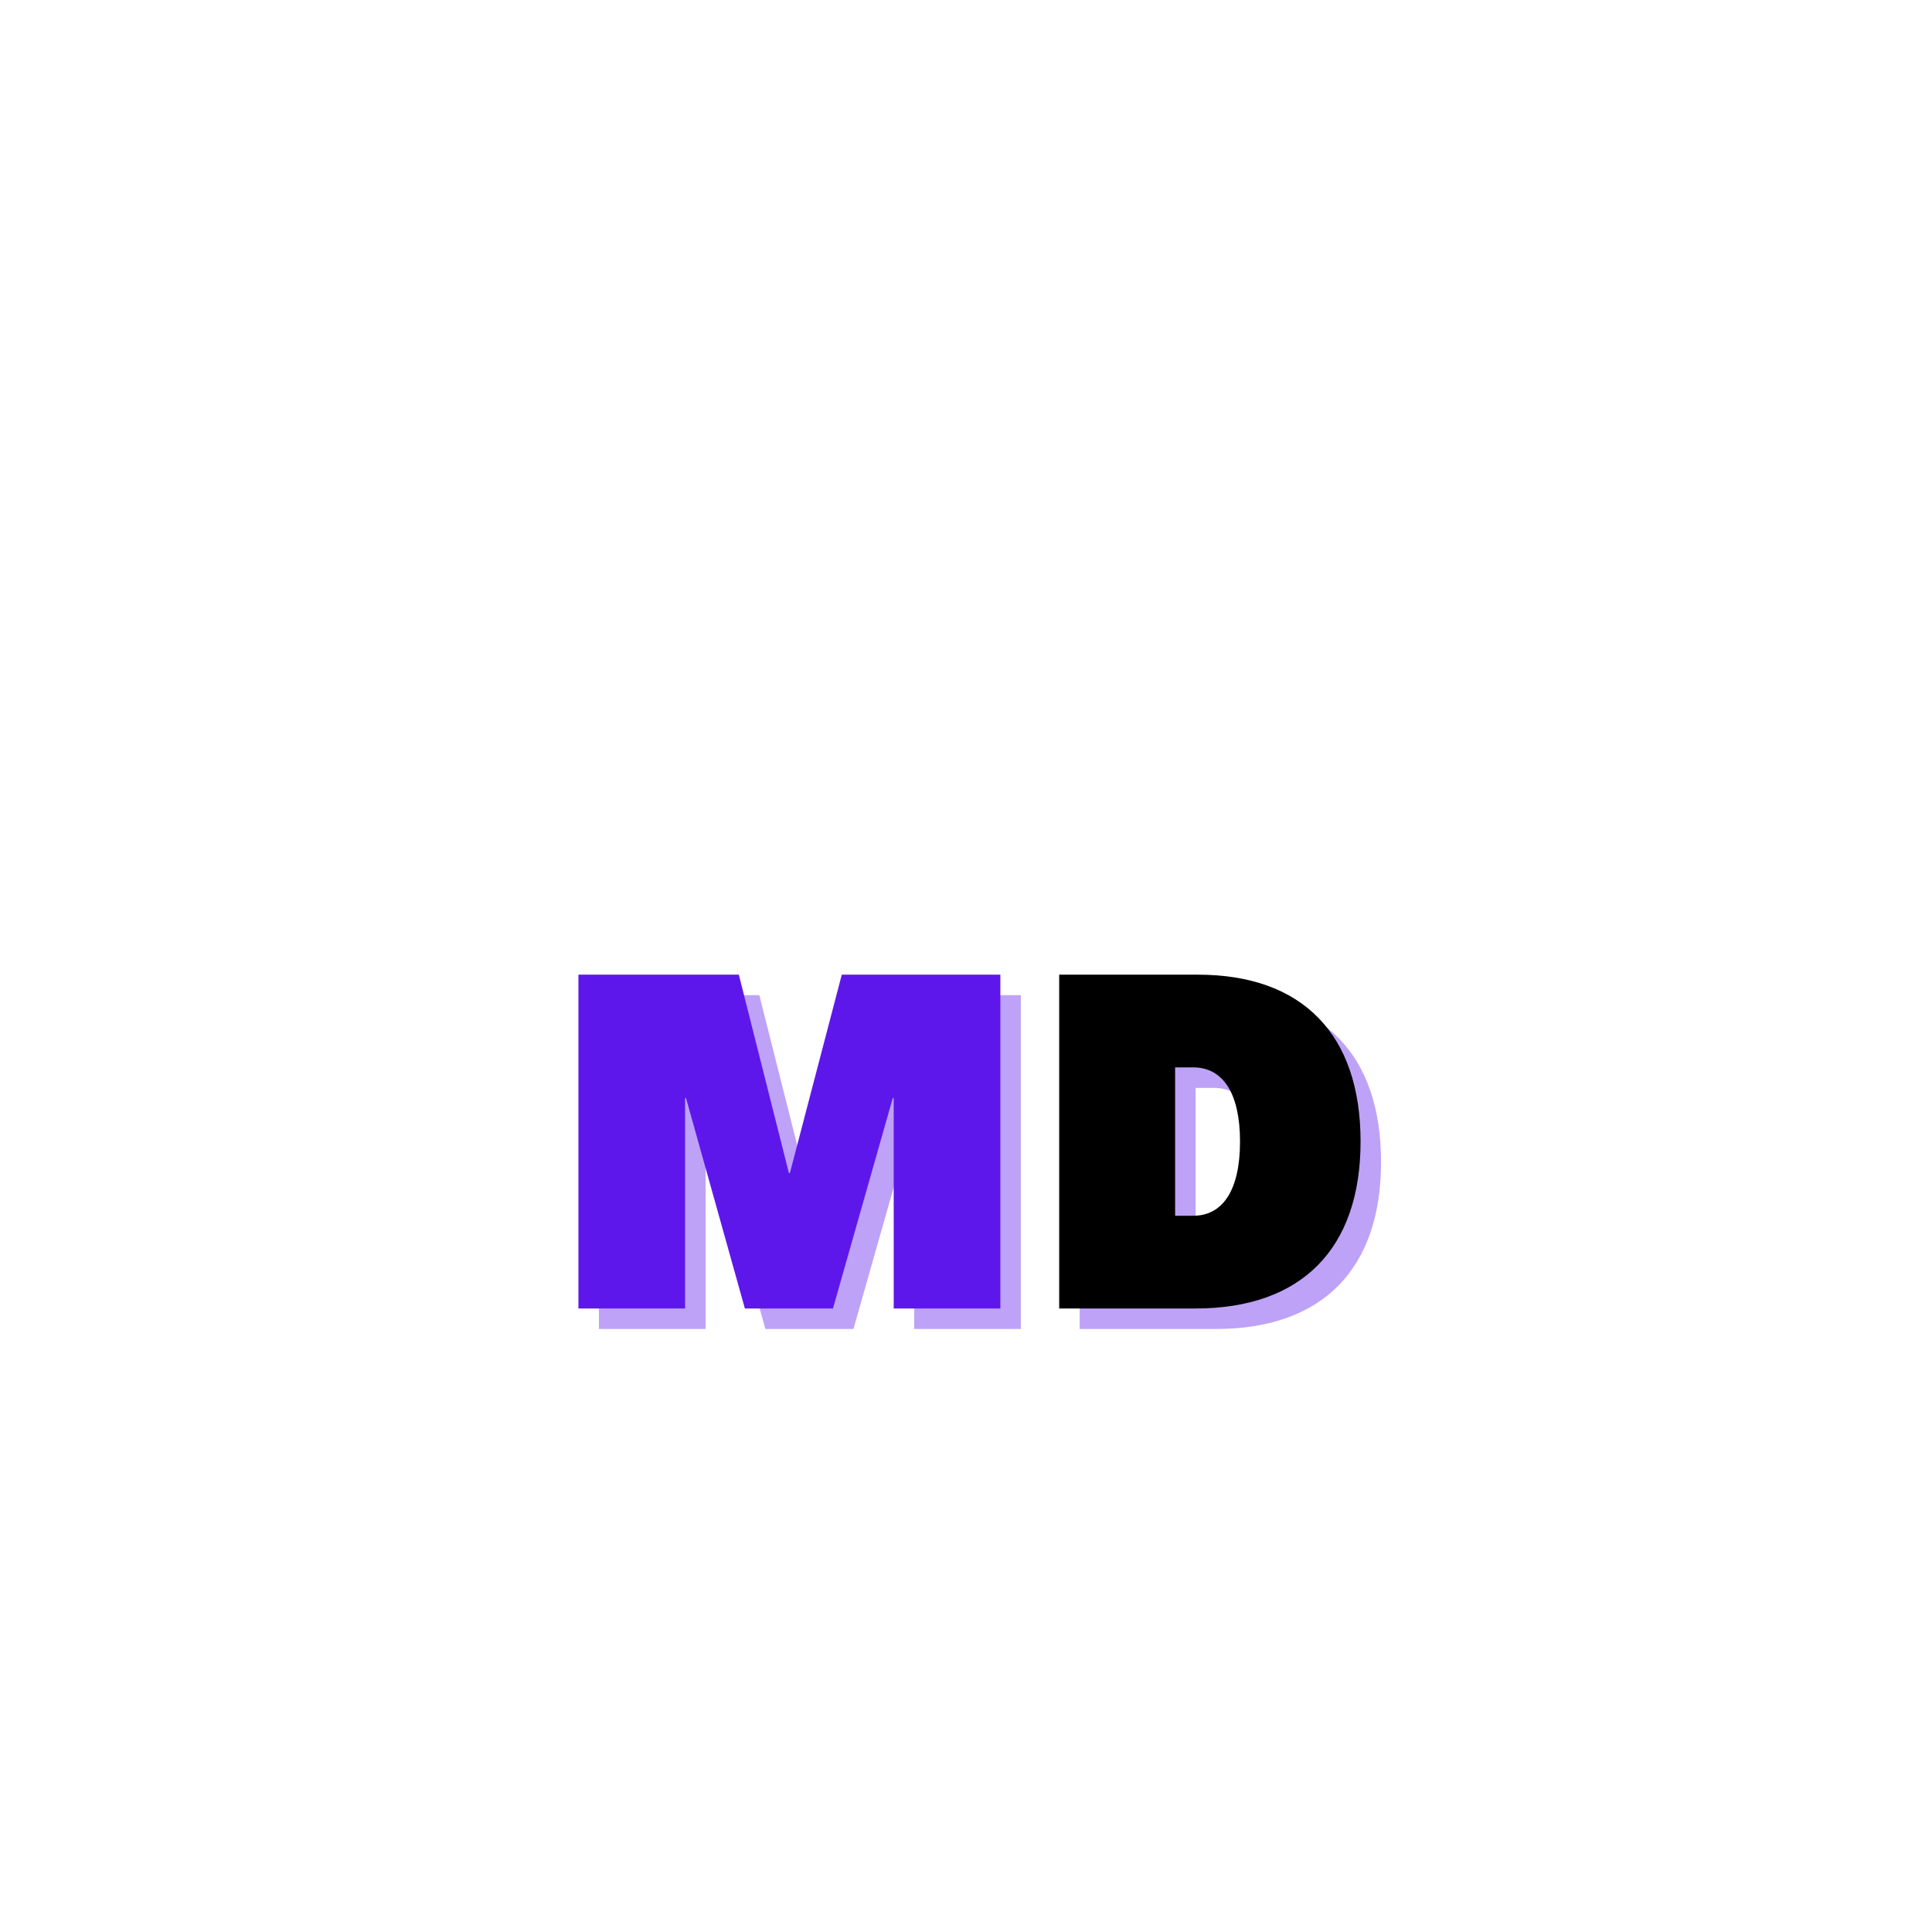 <svg xmlns="http://www.w3.org/2000/svg" xmlns:xlink="http://www.w3.org/1999/xlink" width="500" zoomAndPan="magnify" viewBox="0 0 375 375" height="500" preserveAspectRatio="xMidYMid meet" version="1.0"><defs><g/></defs><g fill="#5e17eb" fill-opacity="0.4"><g transform="translate(113.551, 257.953)"><g><path d="M 2.699 0 L 23.398 0 L 23.398 -40.855 L 23.578 -40.855 L 35.008 0 L 52.105 0 L 63.715 -40.855 L 63.895 -40.855 L 63.895 0 L 84.594 0 L 84.594 -64.793 L 53.816 -64.793 L 43.738 -26.277 L 43.555 -26.277 L 33.836 -64.793 L 2.699 -64.793 Z M 2.699 0 "/></g></g></g><g fill="#5e17eb" fill-opacity="1"><g transform="translate(109.573, 253.976)"><g><path d="M 2.699 0 L 23.398 0 L 23.398 -40.855 L 23.578 -40.855 L 35.008 0 L 52.105 0 L 63.715 -40.855 L 63.895 -40.855 L 63.895 0 L 84.594 0 L 84.594 -64.793 L 53.816 -64.793 L 43.738 -26.277 L 43.555 -26.277 L 33.836 -64.793 L 2.699 -64.793 Z M 2.699 0 "/></g></g></g><g fill="#5e17eb" fill-opacity="0.4"><g transform="translate(206.867, 257.953)"><g><path d="M 2.699 0 L 29.156 0 C 49.766 0 61.195 -11.609 61.195 -32.398 C 61.195 -53.188 49.945 -64.793 29.609 -64.793 L 2.699 -64.793 Z M 25.199 -18 L 25.199 -46.797 L 28.707 -46.797 C 34.559 -46.797 37.797 -41.668 37.797 -32.398 C 37.797 -23.129 34.559 -18 28.707 -18 Z M 25.199 -18 "/></g></g></g><g fill="#000000" fill-opacity="1"><g transform="translate(202.89, 253.976)"><g><path d="M 2.699 0 L 29.156 0 C 49.766 0 61.195 -11.609 61.195 -32.398 C 61.195 -53.188 49.945 -64.793 29.609 -64.793 L 2.699 -64.793 Z M 25.199 -18 L 25.199 -46.797 L 28.707 -46.797 C 34.559 -46.797 37.797 -41.668 37.797 -32.398 C 37.797 -23.129 34.559 -18 28.707 -18 Z M 25.199 -18 "/></g></g></g></svg>